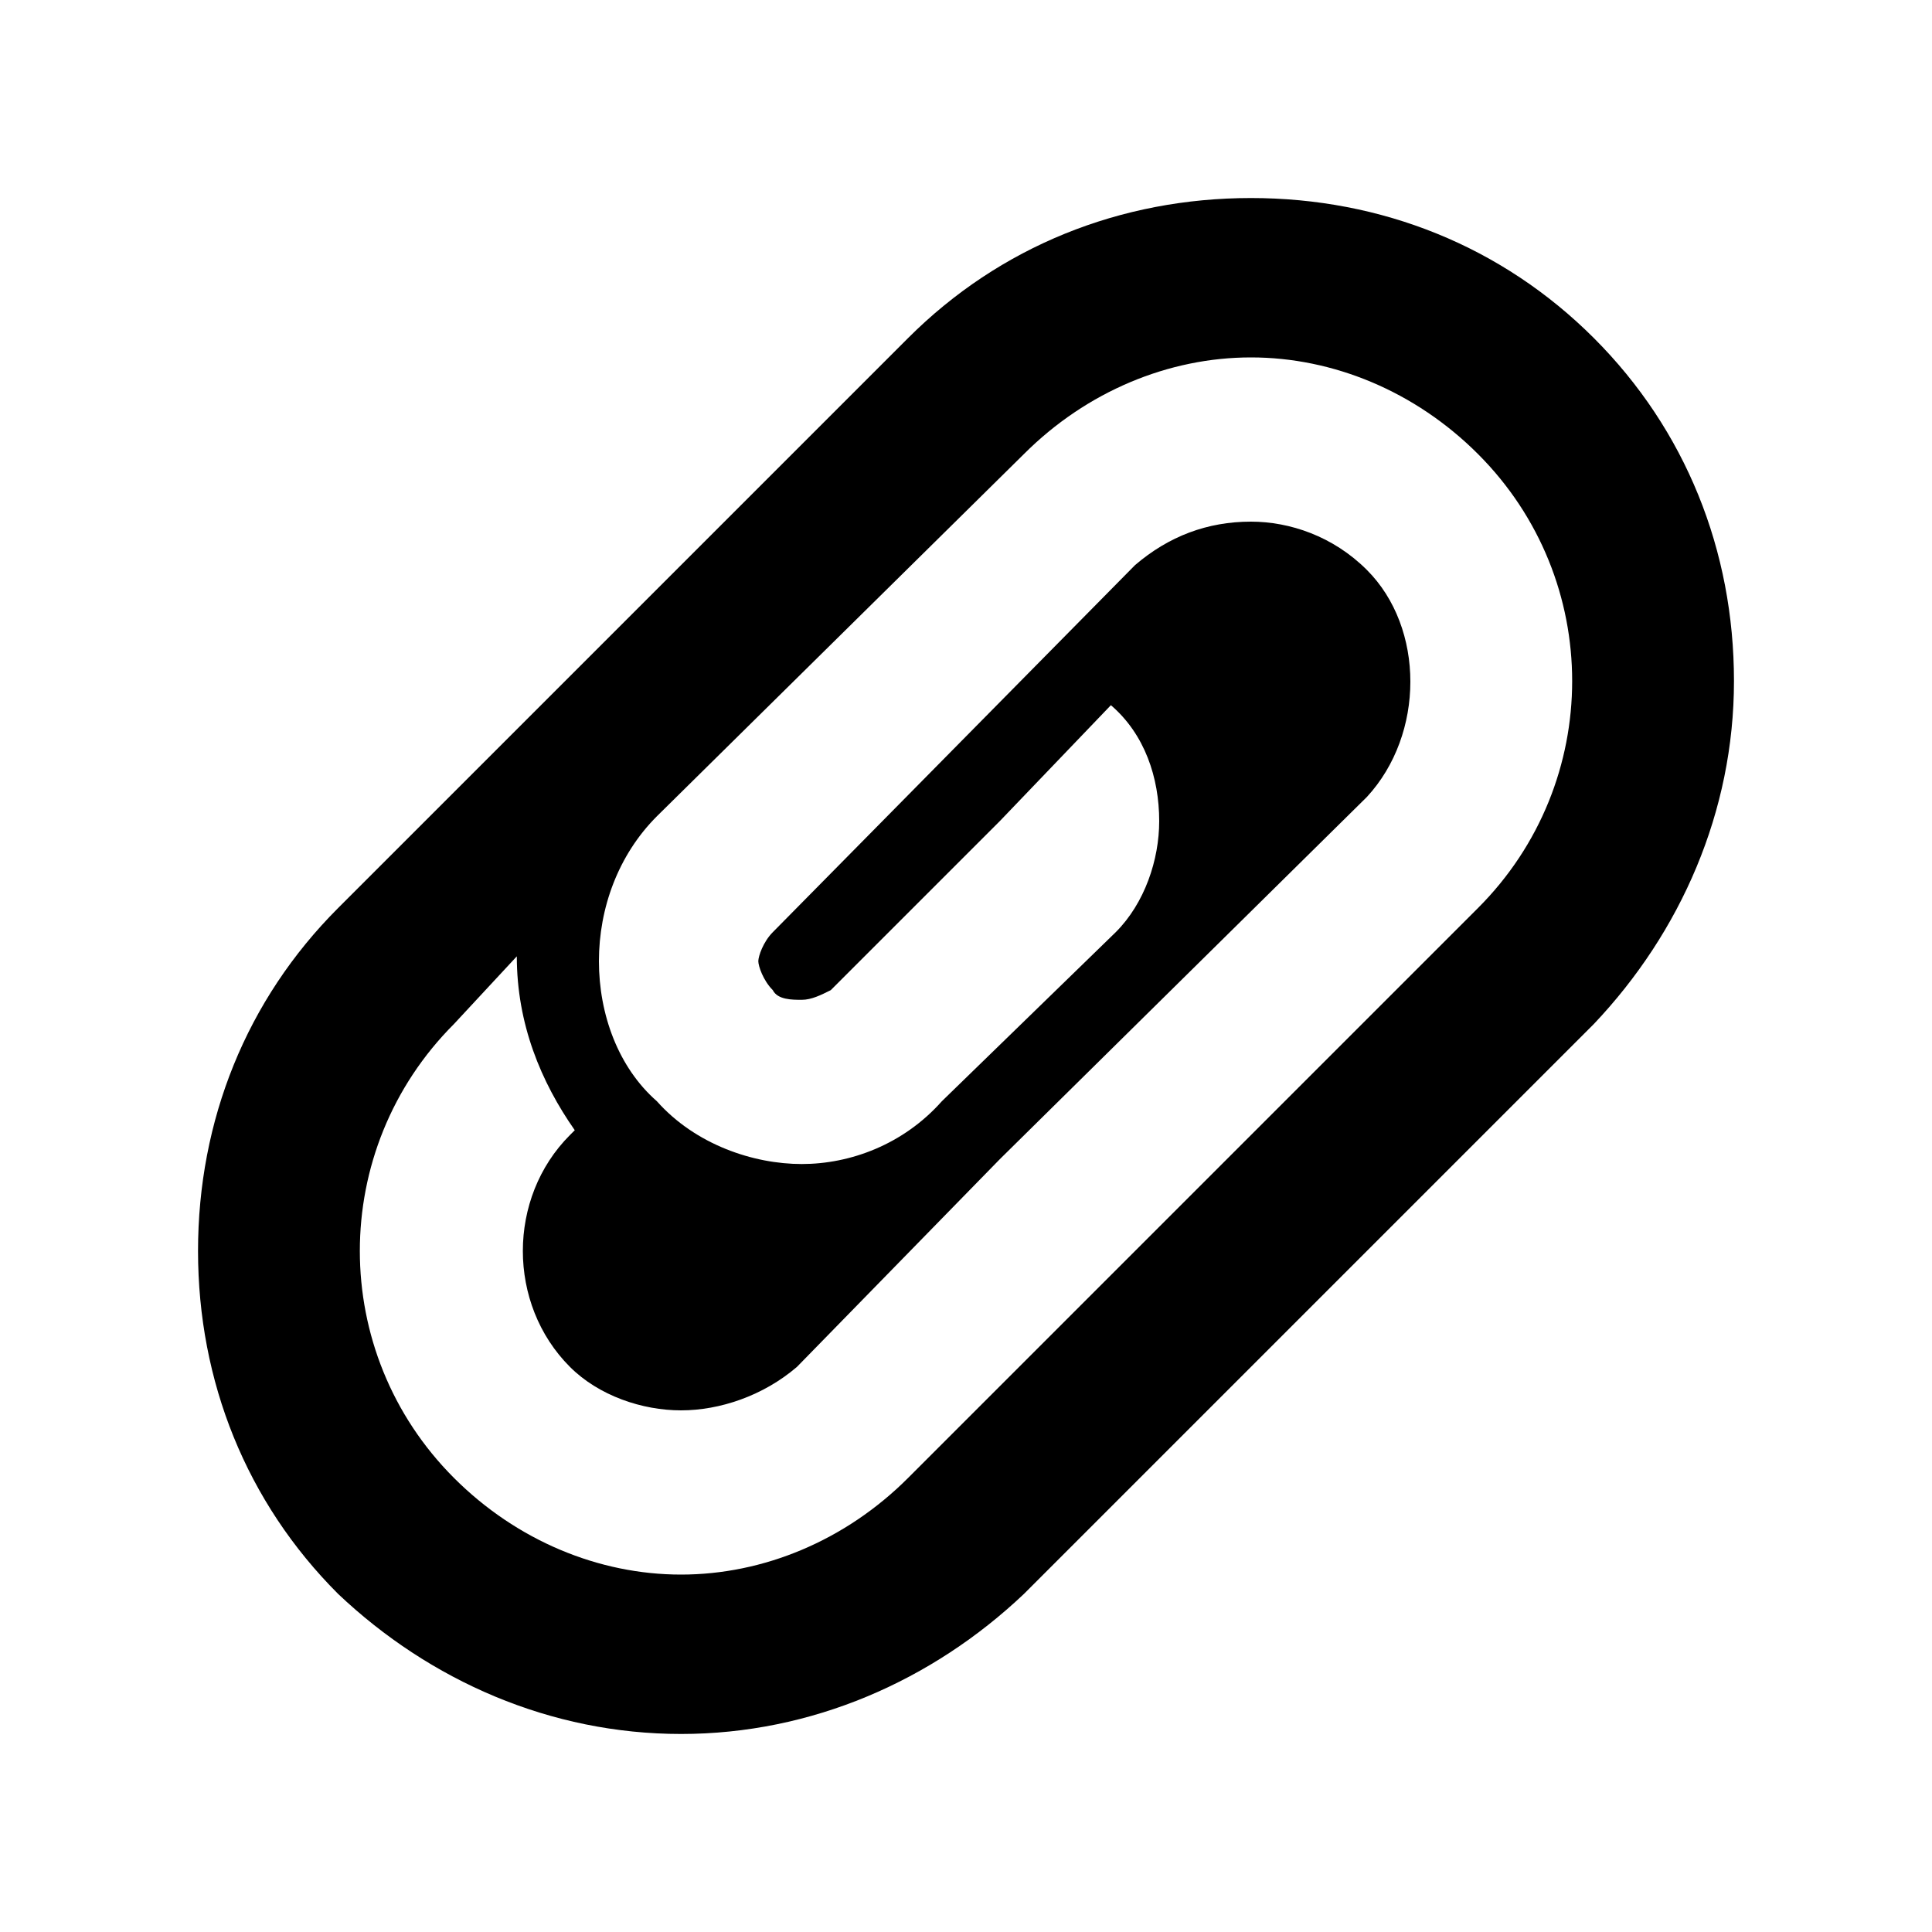 <?xml version="1.0"?><svg version="1.2" baseProfile="tiny" xmlns="http://www.w3.org/2000/svg" width="40" height="40" viewBox="0 0 40 40"><path d="m25.9 7.4c1.7 0 3.4 0.7 4.7 2 2.6 2.6 2.6 6.8 0 9.4l-11.8 11.8c-1.3 1.3-3 2-4.7 2s-3.4-0.7-4.7-2c-2.6-2.6-2.6-6.8 0-9.4l1.3-1.4c0 1.4 0.5 2.6 1.2 3.6l-0.1 0.1c-1.3 1.3-1.3 3.5 0 4.8 0.6 0.6 1.5 0.9 2.3 0.9s1.7-0.3 2.4-0.9l4.2-4.3 7.6-7.5c1.2-1.3 1.2-3.5 0-4.7-0.7-0.7-1.6-1-2.4-1-0.9 0-1.7 0.3-2.4 0.9l-7.5 7.6c-0.2 0.2-0.3 0.5-0.3 0.6 0 0.1 0.1 0.4 0.3 0.6 0.1 0.2 0.4 0.2 0.6 0.2 0.2 0 0.4-0.1 0.6-0.2l3.5-3.5 2.3-2.4c0.7 0.6 1 1.5 1 2.4 0 0.8-0.3 1.7-0.9 2.3l-3.6 3.5c-0.8 0.9-1.9 1.3-2.9 1.3s-2.2-0.4-3-1.3c-0.8-0.7-1.2-1.8-1.2-2.9 0-1.1 0.4-2.2 1.2-3l7.6-7.5c1.3-1.3 3-2 4.7-2m0-3.3c-2.7 0-5.2 1-7.1 2.9l-11.8 11.8c-1.9 1.9-2.9 4.4-2.9 7.1s1 5.2 2.9 7.1c1.9 1.8 4.4 2.9 7.1 2.9s5.2-1.1 7.1-2.9l11.8-11.8c1.8-1.9 2.9-4.4 2.9-7.1 0-2.7-1-5.2-2.9-7.1-1.9-1.9-4.4-2.9-7.1-2.9z"></path></svg>